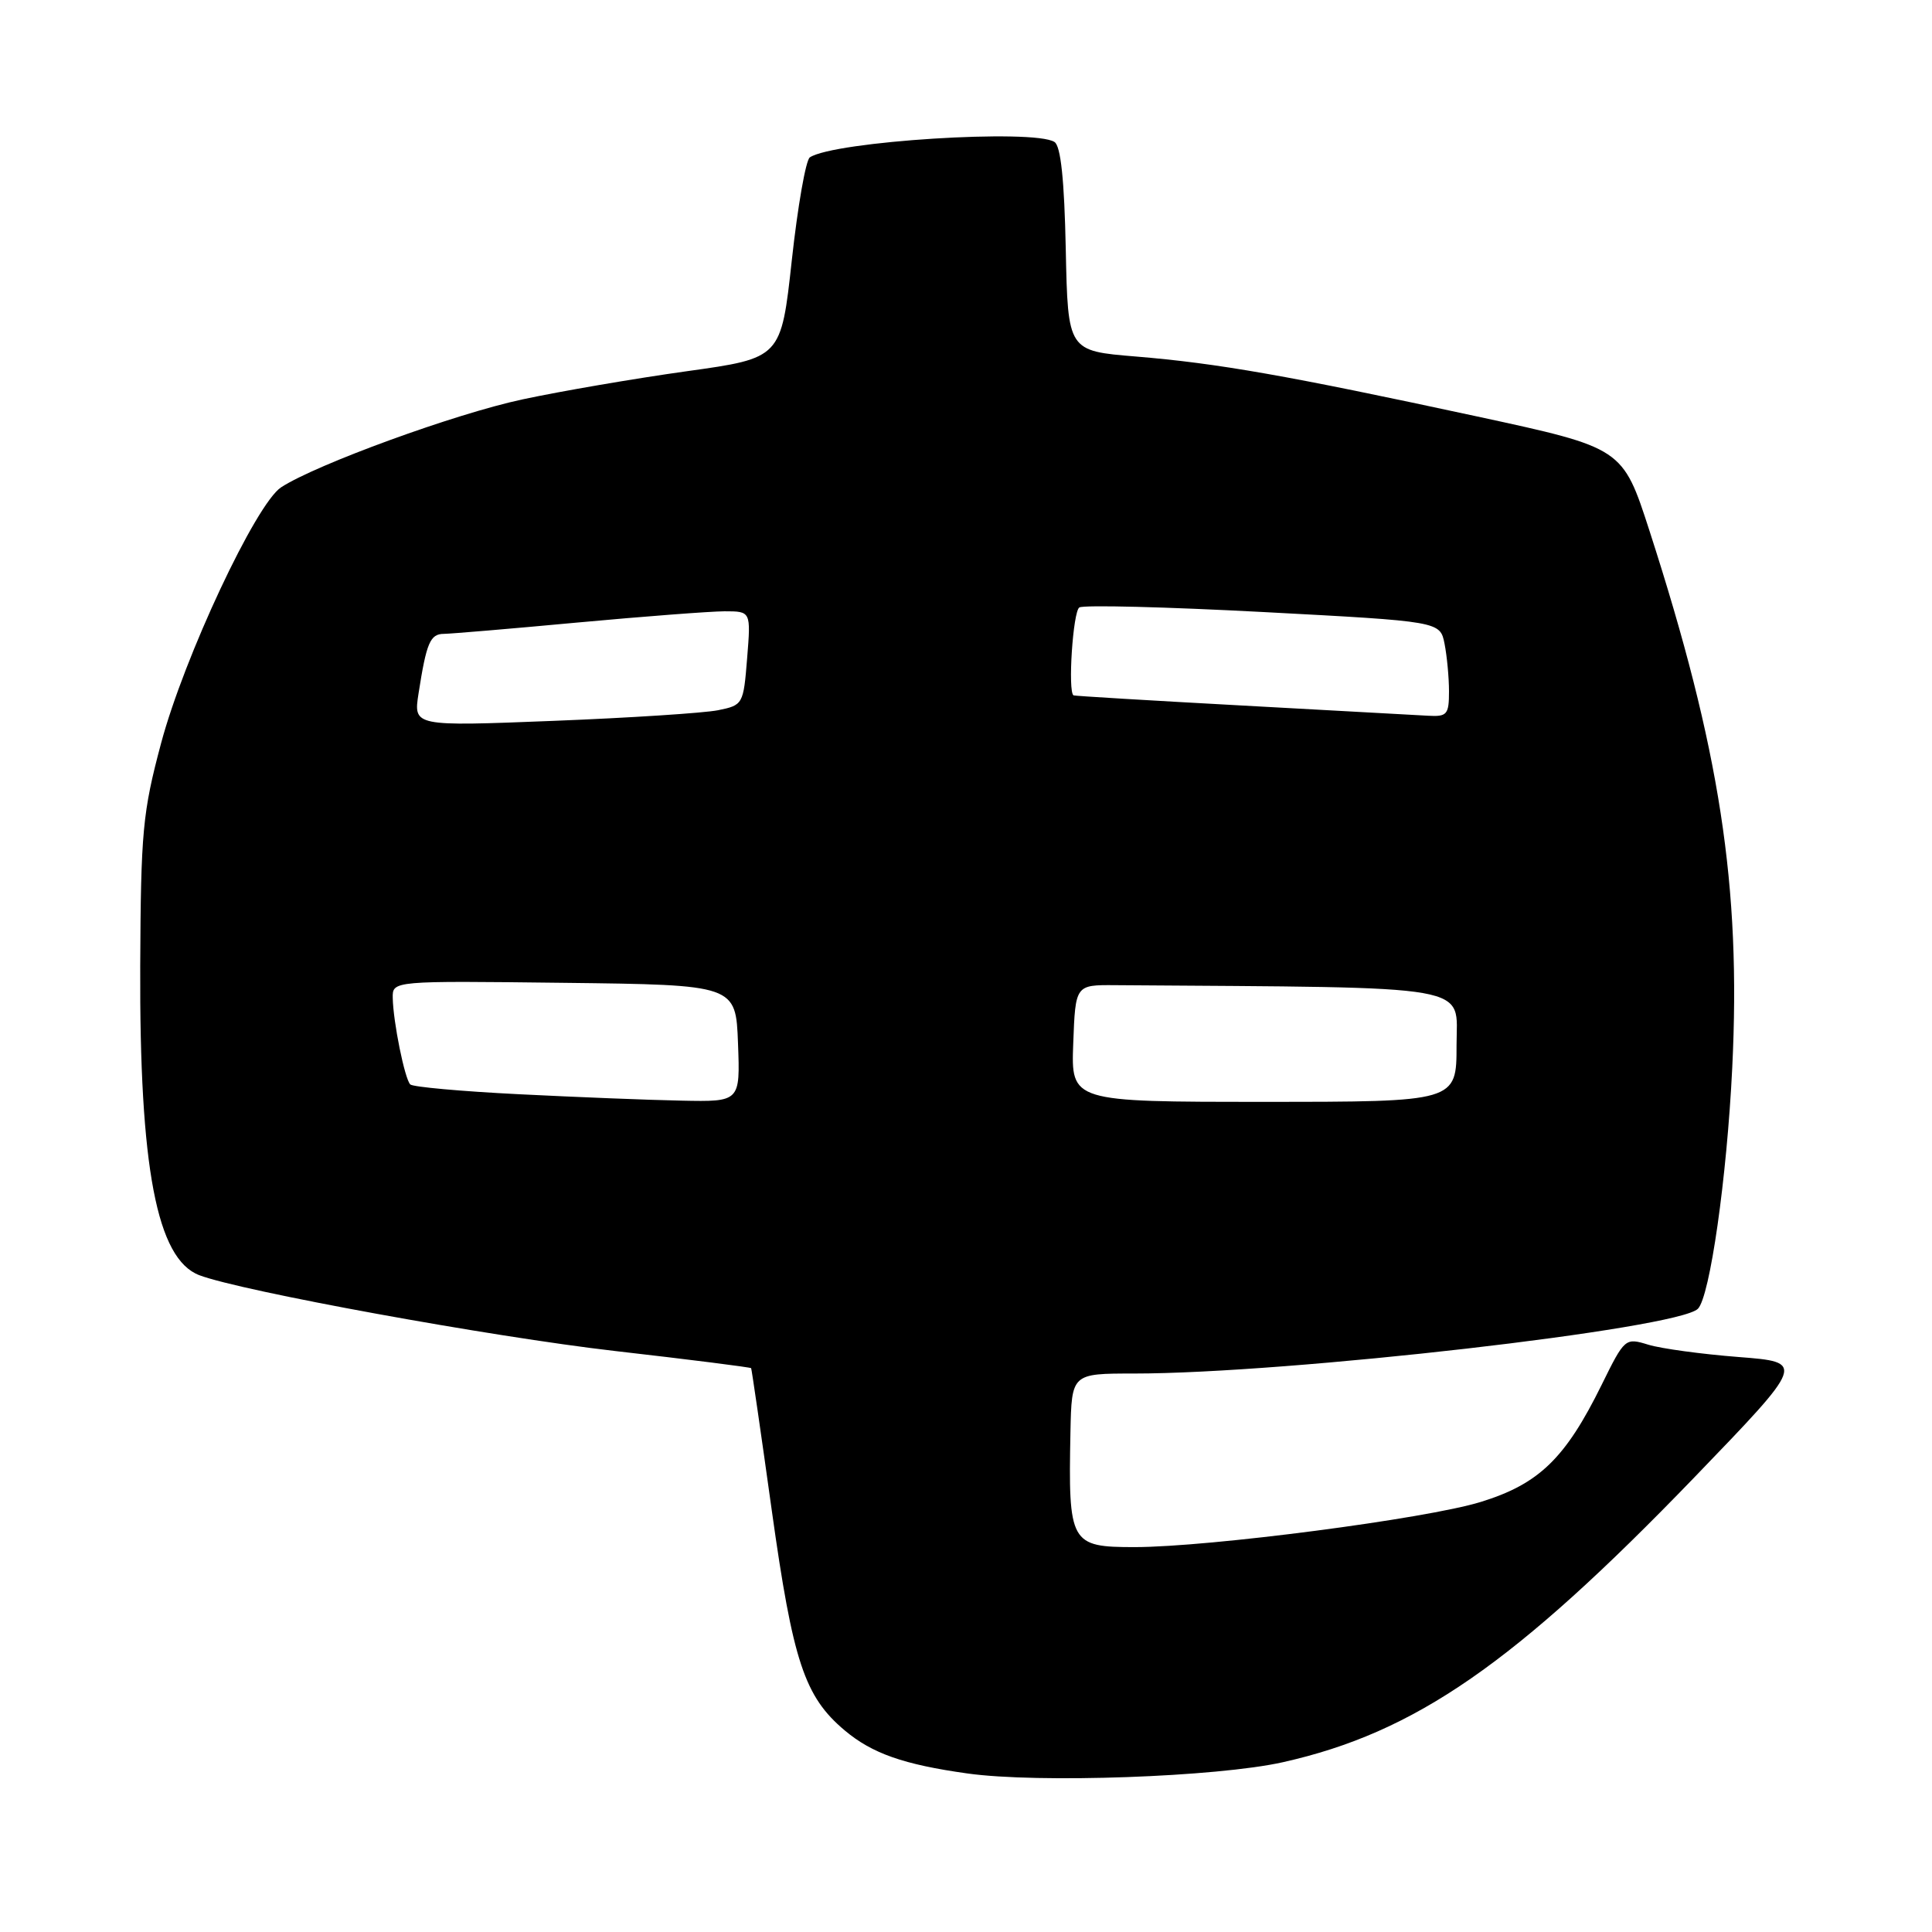 <?xml version="1.0" encoding="UTF-8" standalone="no"?>
<!DOCTYPE svg PUBLIC "-//W3C//DTD SVG 1.1//EN" "http://www.w3.org/Graphics/SVG/1.1/DTD/svg11.dtd" >
<svg xmlns="http://www.w3.org/2000/svg" xmlns:xlink="http://www.w3.org/1999/xlink" version="1.1" viewBox="0 0 256 256">
 <g >
 <path fill="currentColor"
d=" M 170.00 233.50 C 187.53 229.57 200.69 220.45 224.50 195.77 C 239.22 180.50 239.22 180.50 230.36 179.81 C 225.49 179.43 220.11 178.70 218.41 178.18 C 215.35 177.24 215.28 177.30 212.22 183.51 C 207.42 193.25 203.92 196.64 196.19 199.02 C 189.00 201.24 160.27 204.99 150.37 205.00 C 141.80 205.00 141.55 204.54 141.84 189.75 C 142.00 182.00 142.00 182.00 150.25 182.00 C 170.69 182.00 222.33 176.07 224.98 173.42 C 226.57 171.83 228.82 156.08 229.53 141.50 C 230.71 117.43 227.90 99.23 218.57 70.35 C 215.01 59.35 215.01 59.35 195.76 55.19 C 170.53 49.75 161.40 48.14 150.50 47.24 C 141.50 46.50 141.50 46.50 141.22 33.04 C 141.03 23.81 140.56 19.34 139.72 18.81 C 136.96 17.05 110.53 18.72 107.31 20.85 C 106.77 21.21 105.70 27.34 104.92 34.47 C 103.50 47.45 103.50 47.45 91.00 49.19 C 84.12 50.15 74.33 51.83 69.24 52.92 C 60.33 54.82 41.90 61.54 37.25 64.57 C 33.92 66.75 24.39 87.06 21.34 98.50 C 18.90 107.64 18.66 110.19 18.58 128.00 C 18.47 154.74 20.78 166.82 26.41 168.97 C 32.00 171.09 65.04 177.12 81.45 179.01 C 91.33 180.14 99.46 181.17 99.53 181.29 C 99.60 181.40 100.84 189.90 102.27 200.18 C 105.07 220.19 106.60 224.81 111.93 229.29 C 115.56 232.34 119.73 233.81 128.17 234.99 C 137.52 236.31 161.26 235.46 170.00 233.50 Z  M 68.74 144.99 C 61.16 144.61 54.69 144.03 54.36 143.69 C 53.63 142.96 52.10 135.43 52.04 132.23 C 52.00 129.96 52.00 129.96 74.75 130.23 C 97.50 130.50 97.50 130.50 97.79 138.25 C 98.08 146.00 98.08 146.00 90.29 145.84 C 86.01 145.76 76.31 145.37 68.74 144.99 Z  M 142.21 138.25 C 142.50 130.50 142.50 130.50 147.75 130.54 C 196.21 130.89 193.00 130.33 193.00 138.50 C 193.00 146.00 193.00 146.00 167.46 146.00 C 141.92 146.00 141.92 146.00 142.21 138.25 Z  M 55.46 91.88 C 56.51 85.14 57.00 84.00 58.82 83.99 C 59.74 83.98 67.70 83.31 76.50 82.49 C 85.30 81.68 94.08 81.01 96.00 81.00 C 99.50 81.00 99.50 81.00 99.00 87.21 C 98.51 93.33 98.45 93.44 95.14 94.11 C 93.29 94.48 83.46 95.12 73.28 95.52 C 54.78 96.25 54.78 96.25 55.46 91.88 Z  M 164.50 93.48 C 152.40 92.82 142.39 92.22 142.25 92.14 C 141.47 91.70 142.17 81.01 143.02 80.49 C 143.58 80.14 154.56 80.42 167.43 81.10 C 190.82 82.34 190.82 82.34 191.41 85.30 C 191.73 86.92 192.00 89.77 192.00 91.62 C 192.00 94.68 191.74 94.98 189.25 94.84 C 187.74 94.75 176.60 94.14 164.50 93.48 Z "/>
</g>
</svg>